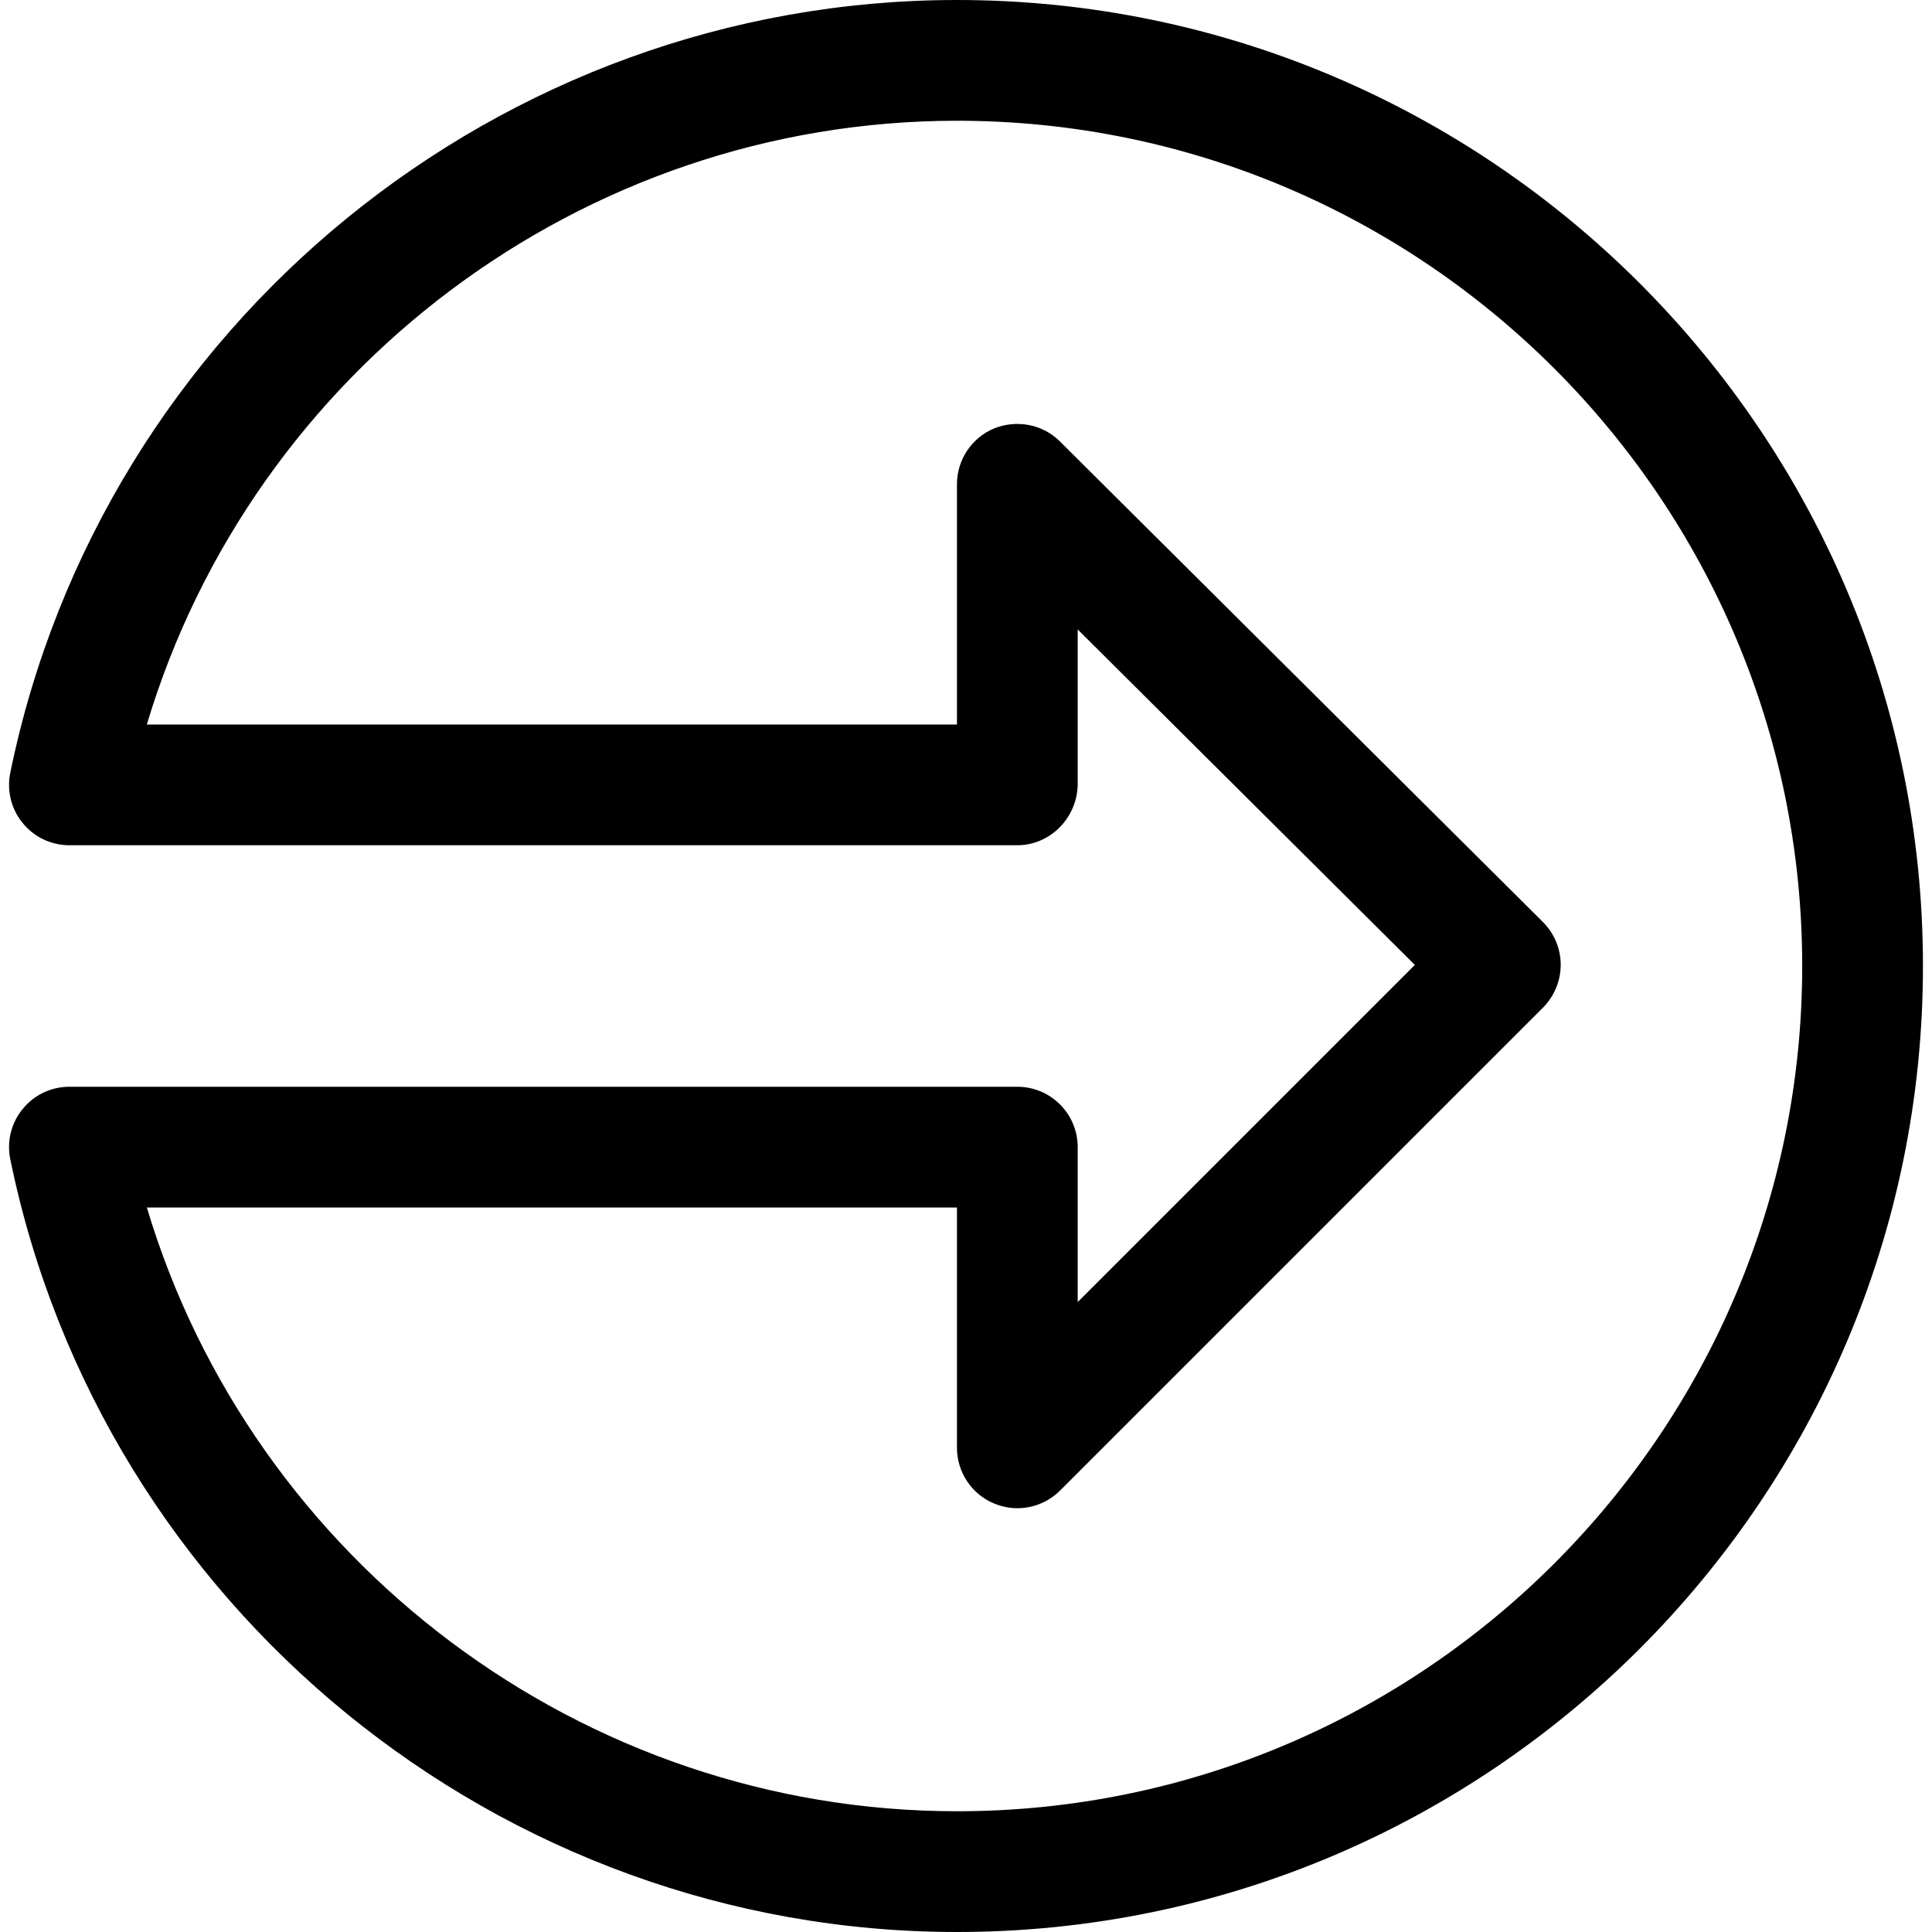 <?xml version="1.0" encoding="iso-8859-1"?>
<!-- Generator: Adobe Illustrator 19.0.0, SVG Export Plug-In . SVG Version: 6.00 Build 0)  -->
<svg version="1.1" id="Capa_1" xmlns="http://www.w3.org/2000/svg" xmlns:xlink="http://www.w3.org/1999/xlink" x="0px" y="0px"
	 viewBox="0 0 512 512" style="enable-background:new 0 0 512 512;" xml:space="preserve">
<g>
	<g>
		<path d="M253.603,0C132.515,0,27.011,86.112,2.723,204.8c-0.96,4.704,0.224,9.6,3.296,13.312C9.027,221.856,13.603,224,18.403,224
			h251.2c8.832,0,16-7.456,16-16.32v-40.864l89.344,88.896l-89.344,89.344V304c0-8.832-7.168-16-16-16h-251.2
			c-4.8,0-9.376,2.144-12.384,5.888c-3.072,3.712-4.256,8.608-3.296,13.312C27.011,425.888,132.515,512,253.603,512
			c141.152,0,256-114.848,256-256S394.755,0,253.603,0z M253.603,480c-99.296,0-186.624-66.208-214.688-160h214.688v63.68
			c0,6.464,3.904,12.32,9.888,14.784c5.984,2.496,12.864,1.12,17.44-3.456l128-128c2.976-3.008,4.672-7.072,4.672-11.328
			c0-4.256-1.696-8.32-4.704-11.328l-128-127.36c-4.576-4.576-11.456-5.856-17.44-3.456c-5.952,2.464-9.856,8.32-9.856,14.784V192
			H38.915C66.979,98.208,154.307,32,253.603,32c123.52,0,224,100.48,224,224S377.123,480,253.603,480z"/>
	</g>
</g>
<g>
</g>
<g>
</g>
<g>
</g>
<g>
</g>
<g>
</g>
<g>
</g>
<g>
</g>
<g>
</g>
<g>
</g>
<g>
</g>
<g>
</g>
<g>
</g>
<g>
</g>
<g>
</g>
<g>
</g>
</svg>
